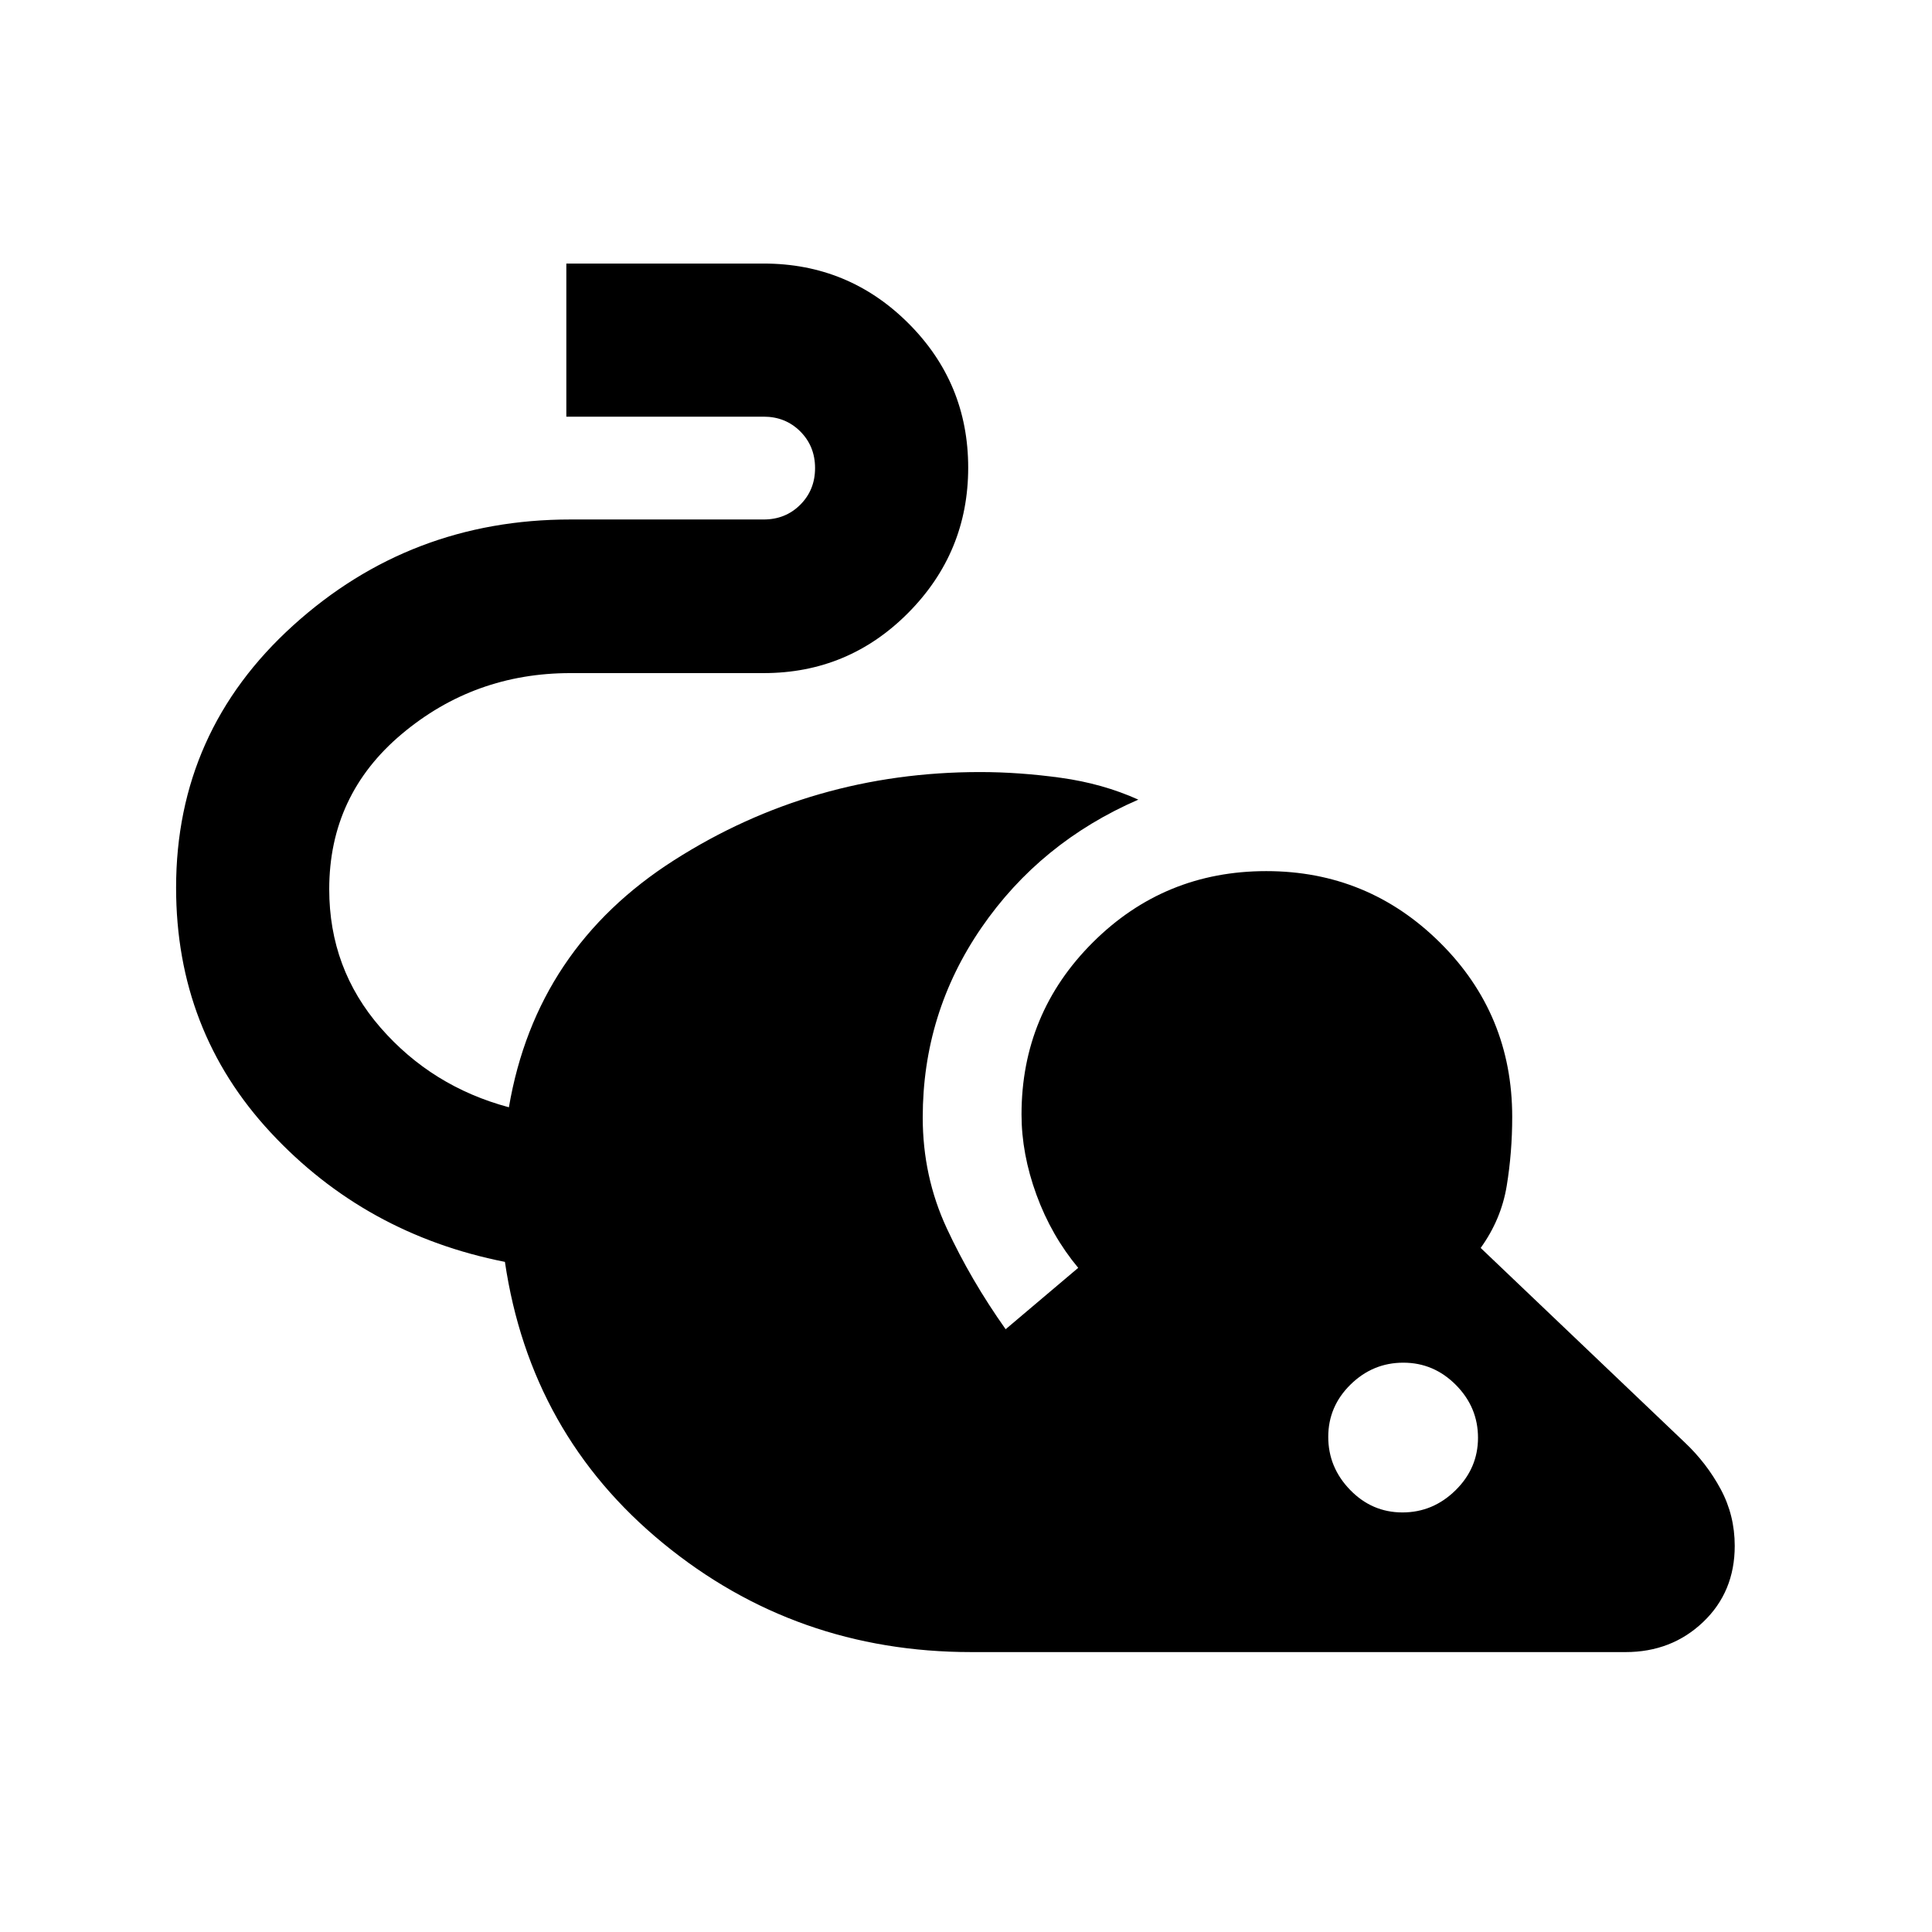 <svg xmlns="http://www.w3.org/2000/svg" height="20" viewBox="0 -960 960 960" width="20"><path d="M482.59-139.09q-87.19 0-153.12-54.09-65.93-54.1-78.58-139.8-69.37-13.72-116.38-64.27Q87.5-447.8 87.5-518.91q0-77.63 58.16-130.3 58.17-52.66 137.8-52.66h96q10.86 0 18.2-7.34t7.34-18.2q0-10.86-7.34-18.21-7.34-7.34-18.2-7.34h-98.05v-76.08h98.05q42.16 0 71.9 29.66 29.73 29.67 29.73 71.74 0 42.07-29.73 72.09-29.74 30.01-71.9 30.01h-96q-47.81 0-83.84 30.28t-36.03 77.12q0 39.49 25.5 68.78t63.78 39.56q13.48-79.05 82.14-122.81 68.66-43.76 151.97-43.76 19.48 0 40.19 2.86 20.72 2.86 38.46 10.84-48.78 21.19-77.96 63.64-29.17 42.44-29.17 94.29 0 29.33 11.92 55.02 11.93 25.7 29.28 50.2l36.06-30.5q-13.35-16.02-20.76-36.33-7.41-20.3-7.41-39.89 0-50.22 35.5-85.56 35.5-35.35 86.12-35.35 50.51 0 86.36 35.56 35.84 35.57 35.84 86.59 0 17.63-2.73 34.25-2.72 16.62-12.94 30.84l101.33 96.57q10.93 10.3 17.92 23.27 6.99 12.97 6.99 28.2 0 22.88-15.69 37.83-15.68 14.95-38.59 14.95H482.59Zm214.29-69.39q15.14 0 26.34-10.98 11.19-10.99 11.19-26.13 0-15.15-10.98-26.23-10.99-11.07-26.13-11.07-15.15 0-26.22 10.86Q660-261.16 660-246.01q0 15.14 10.87 26.34 10.86 11.19 26.01 11.19Z"/></svg>